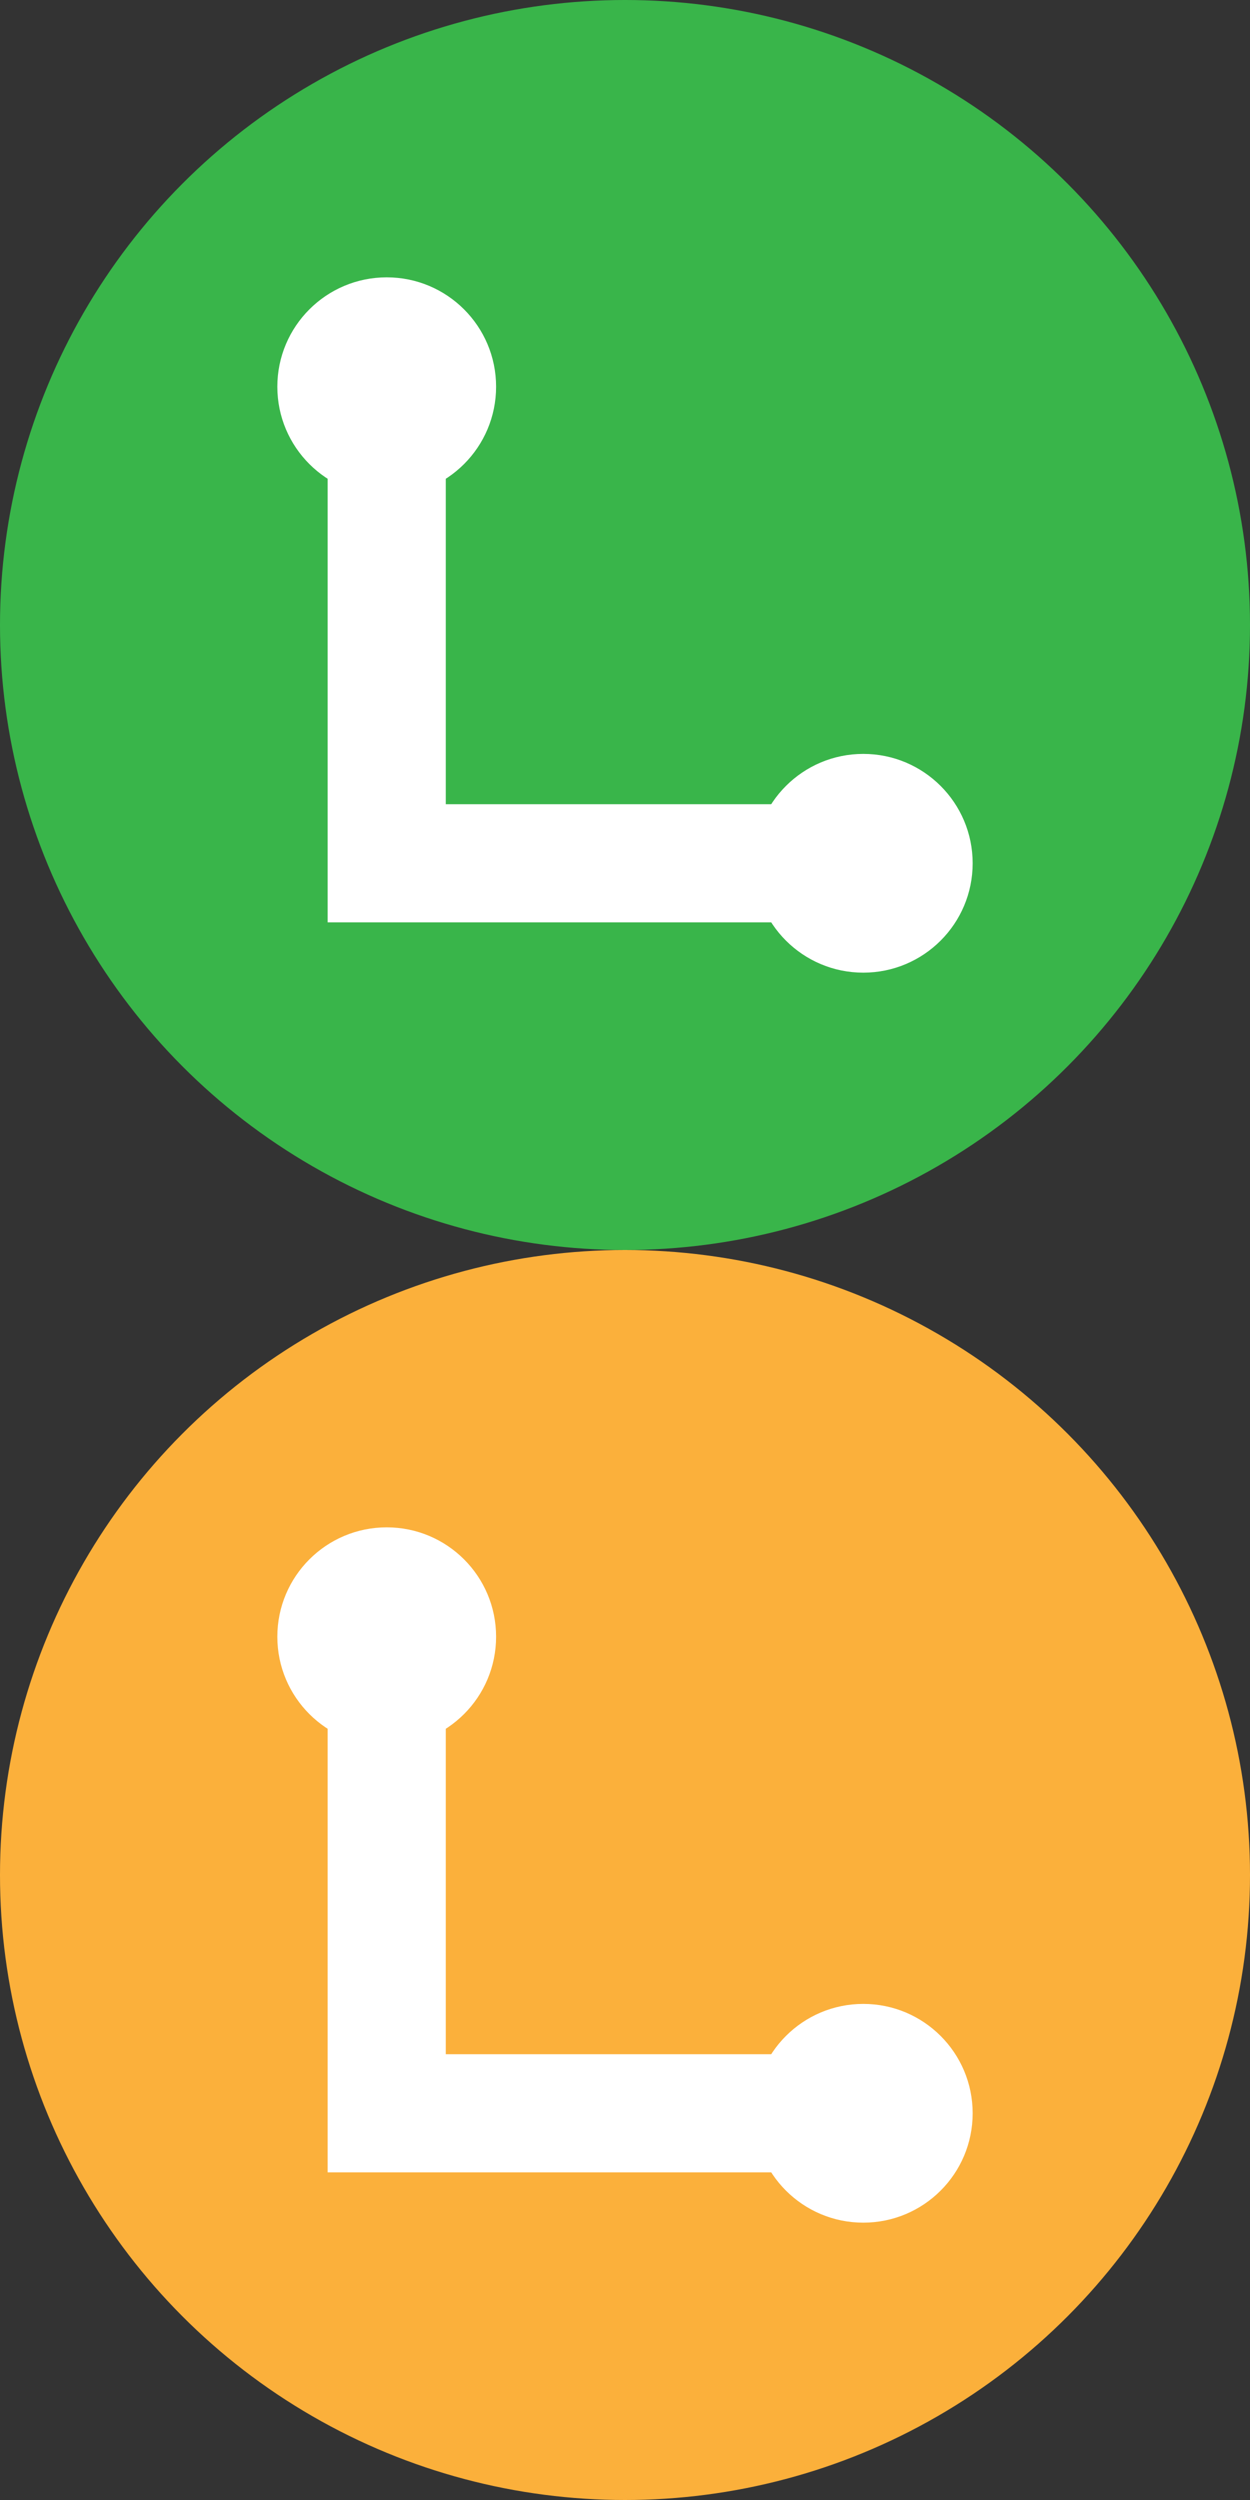 <?xml version="1.0" encoding="utf-8"?>
<!-- Generator: Adobe Illustrator 21.1.0, SVG Export Plug-In . SVG Version: 6.00 Build 0)  -->
<svg version="1.1" id="Layer_1" xmlns="http://www.w3.org/2000/svg" xmlns:xlink="http://www.w3.org/1999/xlink" x="0px" y="0px"
	 viewBox="0 0 32 64" style="enable-background:new 0 0 32 64;" xml:space="preserve">
<rect x="0" y="0" width="32" height="64" fill="#333333" stroke="none"/>
<style type="text/css">
	.st0{fill:#39B54A;}
	.st1{fill:none;stroke:#FFFFFF;stroke-width:3.024;stroke-miterlimit:10;}
	.st2{fill:#FFFFFF;}
	.st3{fill:#FBB03B;}
</style>
<g>
	<circle class="st0" cx="16" cy="16" r="16"/>
</g>
<g>
	<g>
		<polyline class="st1" points="22.1,22.1 9.9,22.1 9.9,9.9 		"/>
		<g>
			<circle class="st2" cx="22.1" cy="22.1" r="2.8"/>
		</g>
		<g>
			<circle class="st2" cx="9.9" cy="9.9" r="2.8"/>
		</g>
	</g>
</g>
<g>
	<circle class="st3" cx="16" cy="48" r="16"/>
</g>
<g>
	<g>
		<polyline class="st1" points="22.1,54.1 9.9,54.1 9.9,41.9 		"/>
		<g>
			<circle class="st2" cx="22.1" cy="54.1" r="2.8"/>
		</g>
		<g>
			<circle class="st2" cx="9.9" cy="41.9" r="2.8"/>
		</g>
	</g>
</g>
</svg>
